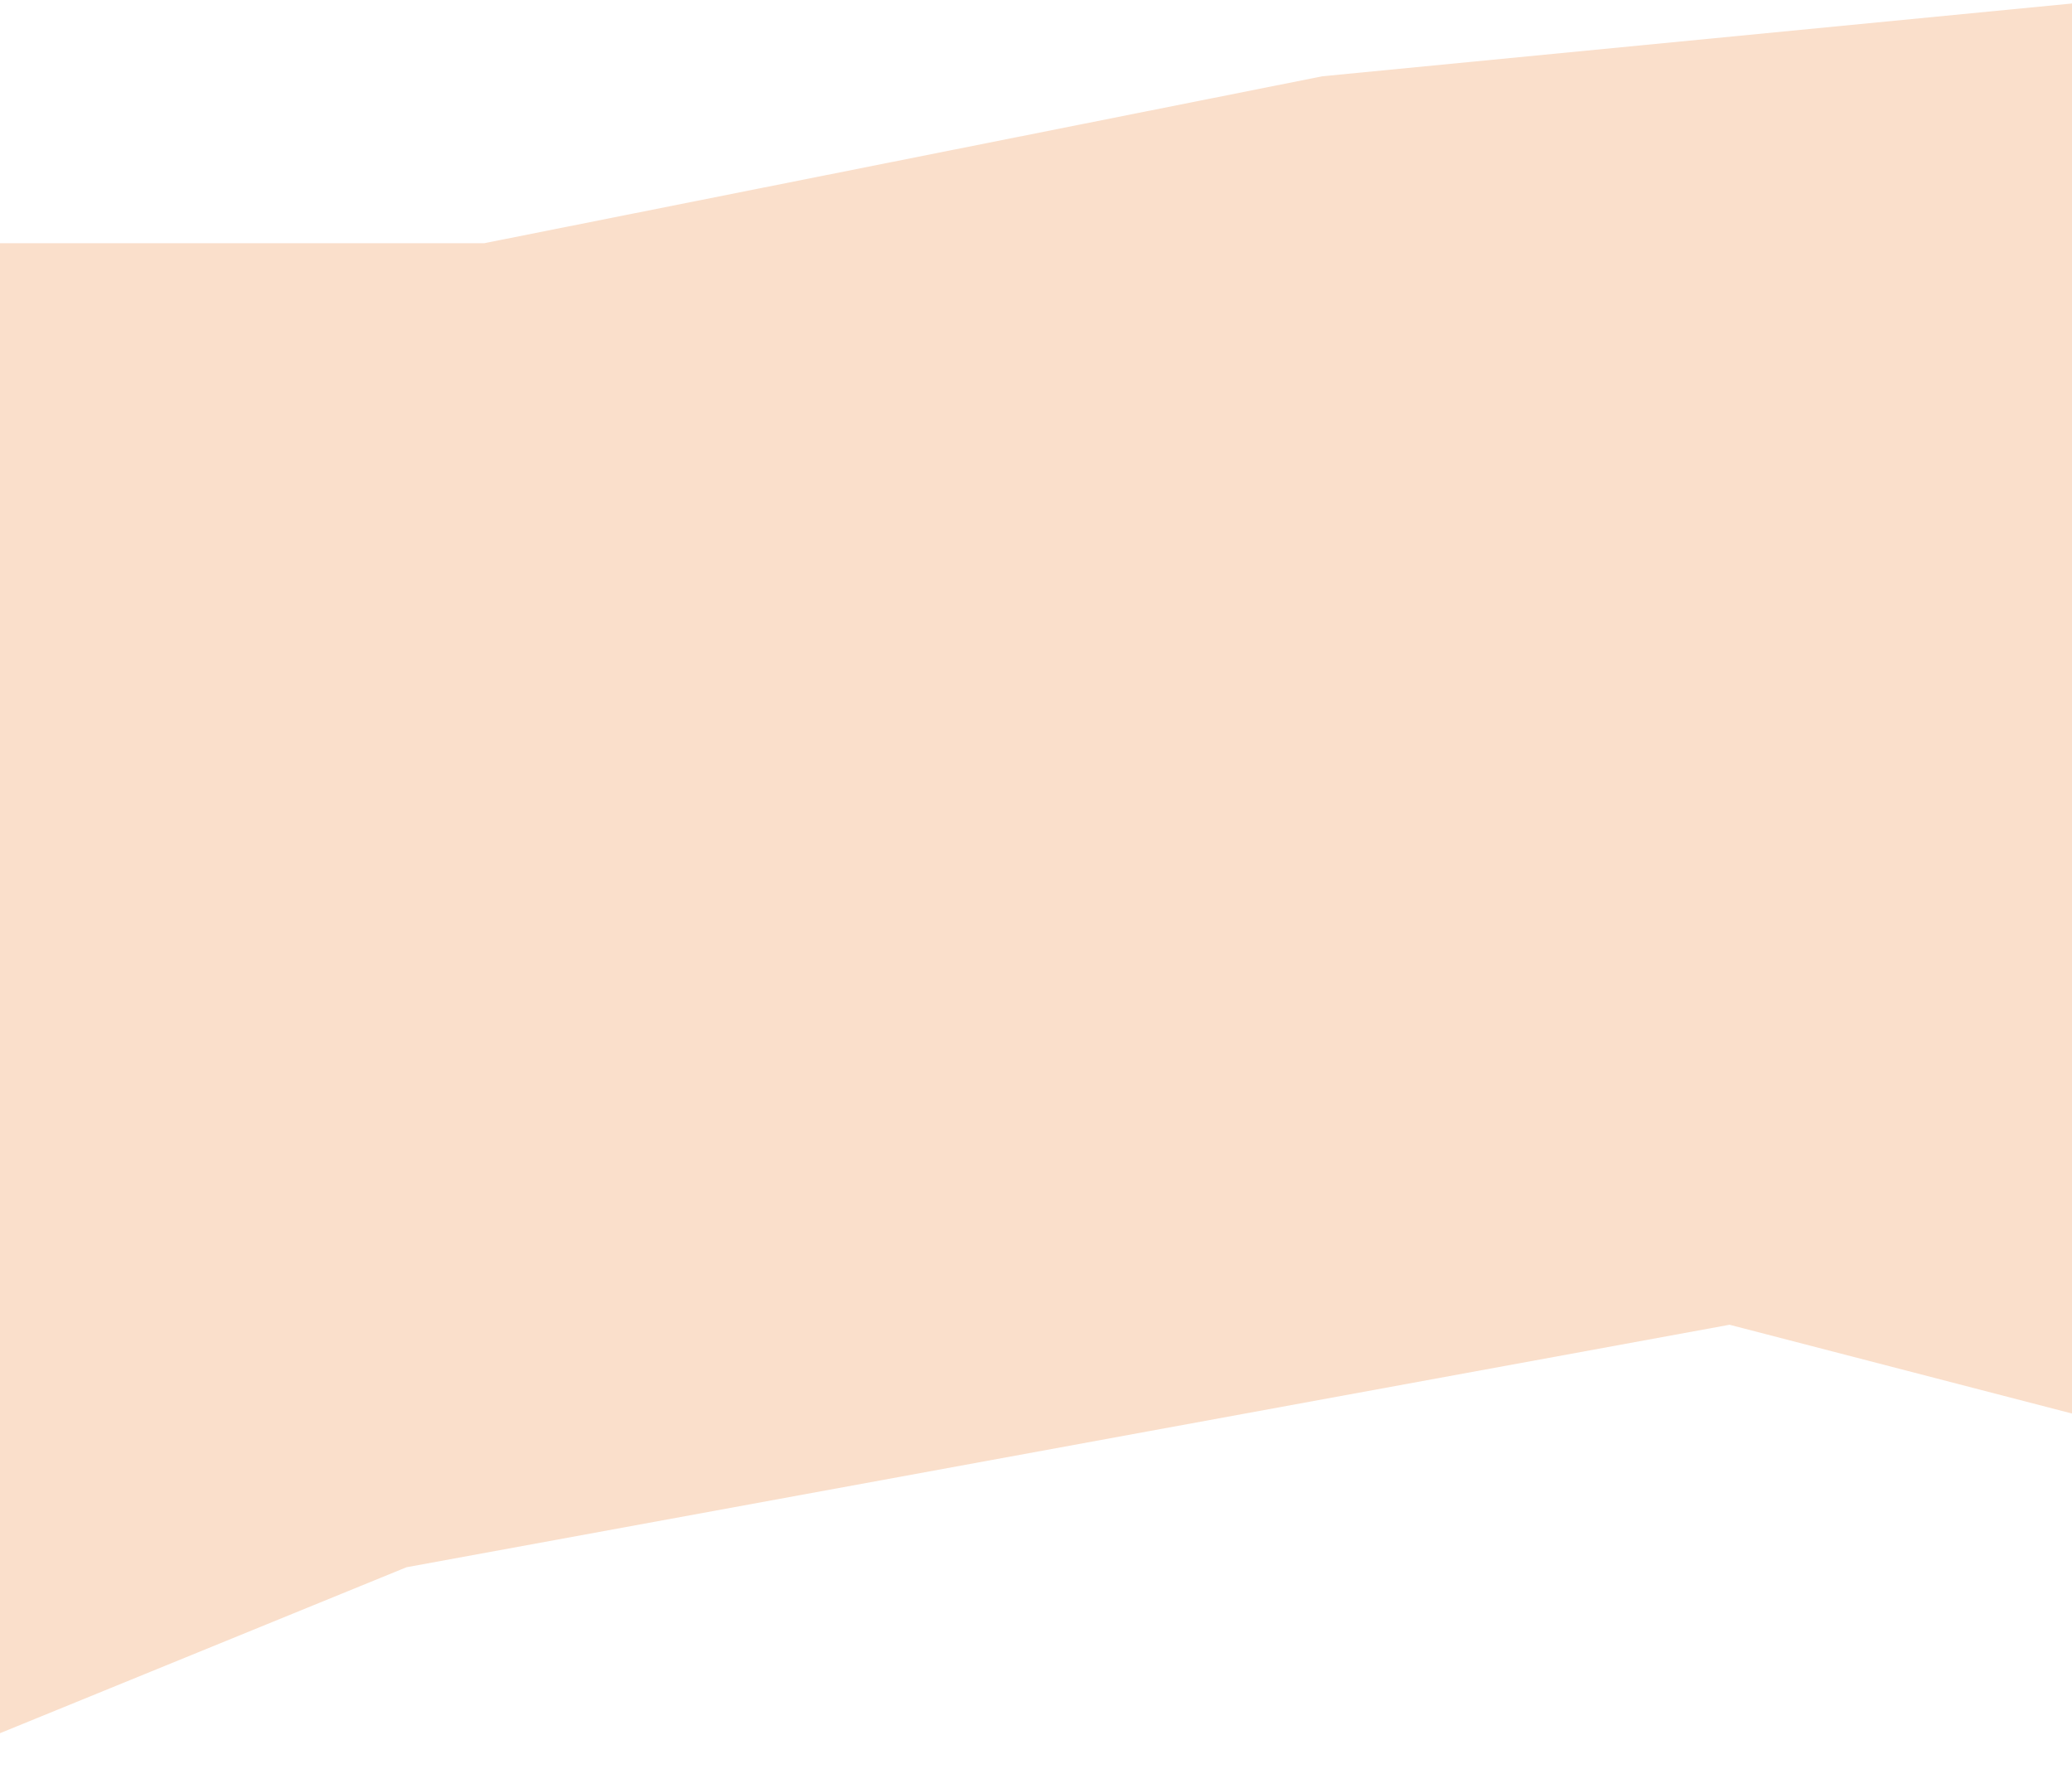 <svg width="1440" height="1229" viewBox="0 0 1440 1229" fill="none" xmlns="http://www.w3.org/2000/svg">
<path d="M-102.5 168.999H336.5L919 53L1465 0V250L1487.5 994.5L1202 920.5L282.5 1089L-60.5 1229L-102.5 193.5V168.999Z" fill="#FADFCB"/>
</svg>
